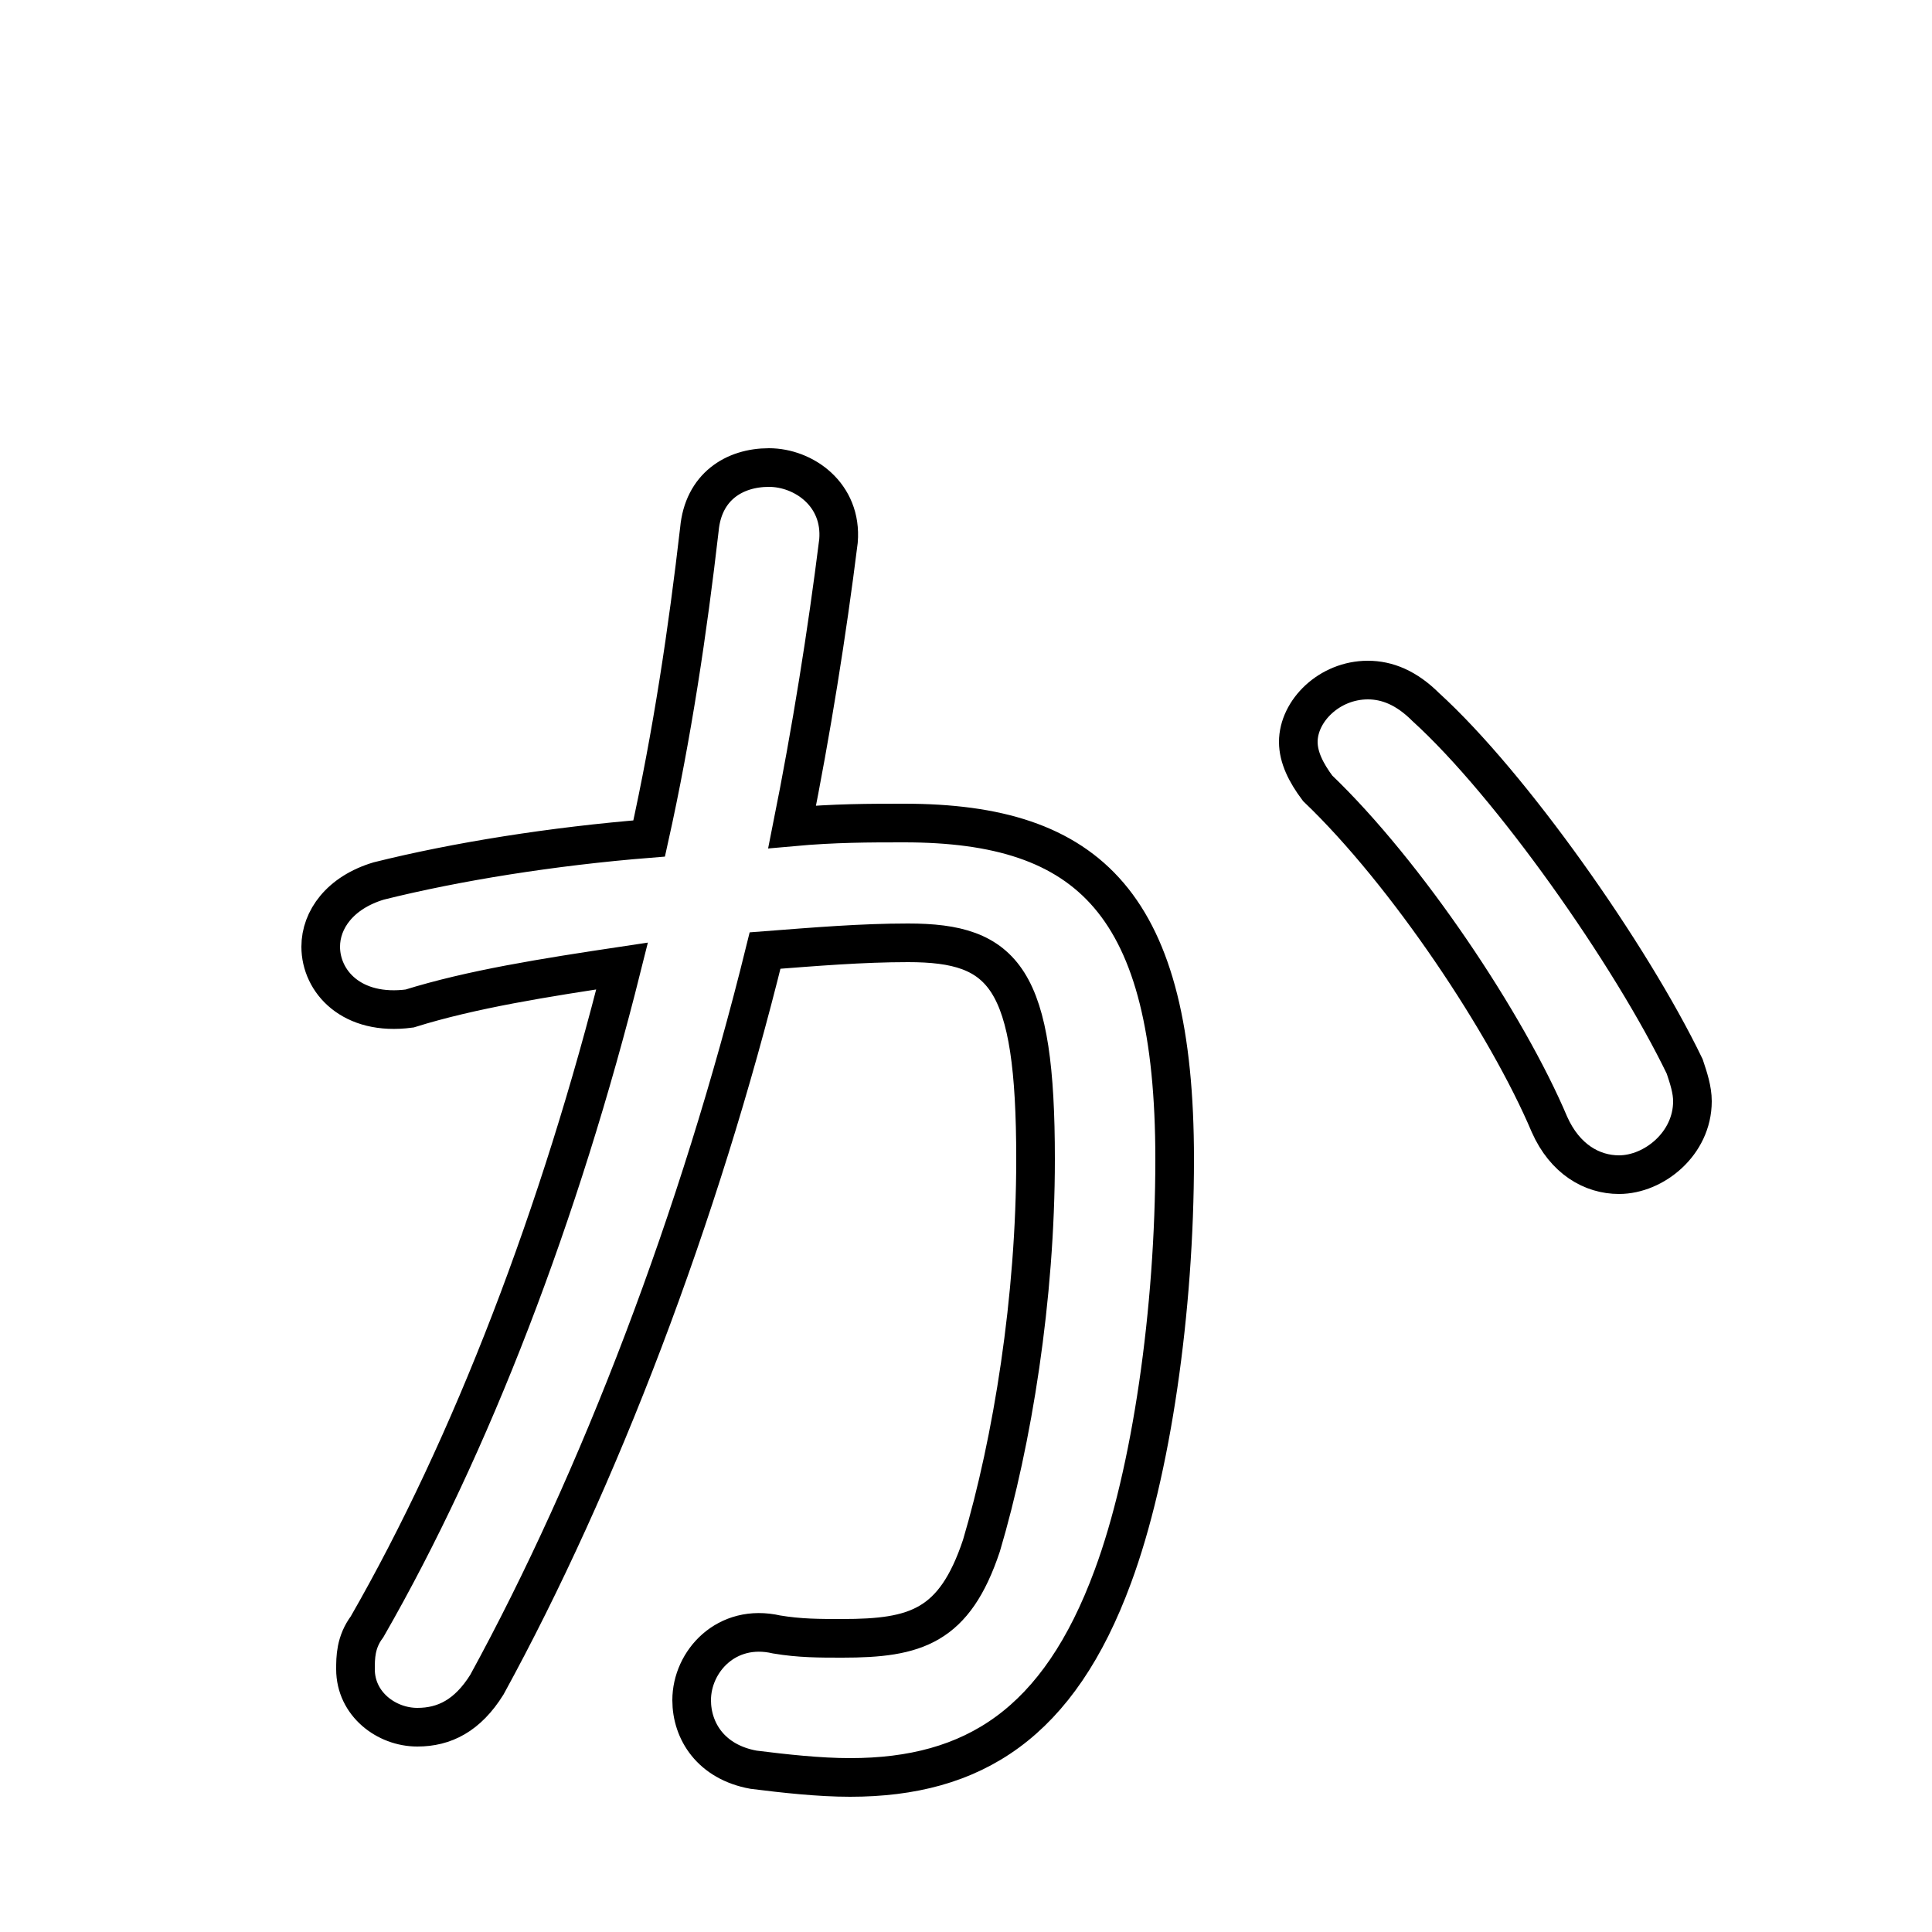 <svg xmlns="http://www.w3.org/2000/svg" viewBox="0 -44.0 50.0 50.0">
    <rect x="0" y="-44.0" width="50.0" height="50.0" fill="#808080" stroke="none"/>
    <g transform="scale(1, -1)">
        <!-- ボディの枠 -->
        <rect x="0" y="-6.0" width="50.0" height="50.0"
            stroke="white" fill="white"/>
        <!-- グリフ座標系の原点 -->
        <circle cx="0" cy="0" r="5" fill="white"/>
        <!-- グリフのアウトライン -->
        <g style="fill:none;stroke:#000000;stroke-width:1;">
<path d="M 19.8 19.4 C 21.1 19.5 22.3 19.6 23.5 19.6 C 26.0 19.6 26.8 18.7 26.8 14.0 C 26.8 10.4 26.2 6.7 25.4 4.0 C 24.7 1.9 23.7 1.6 21.8 1.6 C 21.2 1.6 20.7 1.6 20.1 1.7 C 18.8 2.0 17.9 1.0 17.9 0.0 C 17.9 -0.8 18.4 -1.6 19.5 -1.8 C 20.3 -1.9 21.2 -2.0 22.0 -2.0 C 25.2 -2.0 27.4 -0.6 28.8 3.2 C 29.8 5.9 30.4 10.1 30.4 14.0 C 30.4 20.6 28.2 22.7 23.4 22.7 C 22.5 22.7 21.6 22.7 20.5 22.6 C 21.0 25.1 21.4 27.6 21.7 30.0 C 21.8 31.2 20.8 31.9 19.9 31.9 C 19.0 31.9 18.2 31.4 18.1 30.3 C 17.8 27.7 17.4 25.0 16.8 22.3 C 14.3 22.1 11.8 21.7 9.8 21.2 C 8.8 20.9 8.3 20.2 8.3 19.5 C 8.3 18.6 9.1 17.7 10.6 17.9 C 12.2 18.4 14.1 18.7 16.1 19.0 C 14.5 12.6 12.2 6.6 9.5 1.9 C 9.2 1.5 9.2 1.1 9.2 0.8 C 9.2 -0.1 10.0 -0.7 10.8 -0.7 C 11.5 -0.7 12.1 -0.4 12.6 0.4 C 15.5 5.7 18.1 12.5 19.8 19.4 Z M 36.9 25.7 C 36.4 26.2 35.9 26.4 35.4 26.4 C 34.4 26.4 33.6 25.6 33.6 24.8 C 33.6 24.4 33.8 24.0 34.1 23.6 C 36.4 21.4 39.0 17.5 40.1 14.9 C 40.5 14.0 41.2 13.6 41.9 13.6 C 42.8 13.6 43.8 14.4 43.8 15.5 C 43.8 15.8 43.7 16.1 43.6 16.4 C 42.2 19.3 39.1 23.7 36.9 25.7 Z"/>
</g>
</g>
</svg>